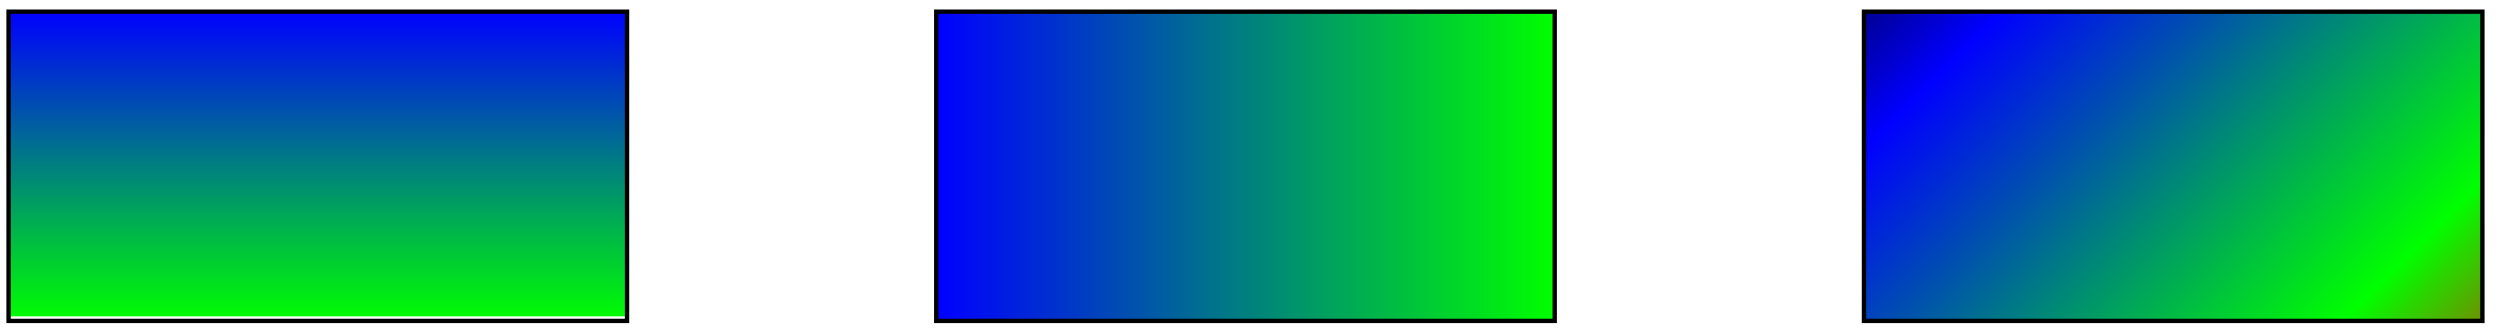 <svg xmlns="http://www.w3.org/2000/svg" width="229.173" height="30.745"><defs><clipPath id="a"><path d="M.785 1.07H57.48V29H.785Zm0 0"/></clipPath><clipPath id="c"><path d="M85.824 1.07h56.696v28.348H85.824Zm0 0"/></clipPath><clipPath id="e"><path d="M170.867 1.07h56.692v28.348h-56.692Zm0 0"/></clipPath><clipPath id="f"><path d="m199.215 75.027 59.781-59.78-59.781-59.786-59.785 59.785Zm0 0"/></clipPath><linearGradient id="b" x1="0" x2="0" y1="25.003" y2="74.997" gradientTransform="matrix(1.134 0 0 -.567 -27.568 43.595)" gradientUnits="userSpaceOnUse"><stop offset="0" stop-color="#0F0"/><stop offset=".004" stop-color="#00FE01"/><stop offset=".008" stop-color="#00FD02"/><stop offset=".012" stop-color="#00FC03"/><stop offset=".016" stop-color="#00FB04"/><stop offset=".02" stop-color="#00FA05"/><stop offset=".023" stop-color="#00F906"/><stop offset=".027" stop-color="#00F807"/><stop offset=".031" stop-color="#00F708"/><stop offset=".035" stop-color="#00F609"/><stop offset=".039" stop-color="#00F50A"/><stop offset=".043" stop-color="#00F40B"/><stop offset=".047" stop-color="#00F30C"/><stop offset=".051" stop-color="#00F20D"/><stop offset=".055" stop-color="#00F10E"/><stop offset=".059" stop-color="#00F00F"/><stop offset=".063" stop-color="#00EF10"/><stop offset=".066" stop-color="#0E1"/><stop offset=".07" stop-color="#00ED12"/><stop offset=".074" stop-color="#00EC13"/><stop offset=".078" stop-color="#00EB14"/><stop offset=".082" stop-color="#00EA15"/><stop offset=".086" stop-color="#00E916"/><stop offset=".09" stop-color="#00E817"/><stop offset=".094" stop-color="#00E718"/><stop offset=".098" stop-color="#00E619"/><stop offset=".102" stop-color="#00E51A"/><stop offset=".105" stop-color="#00E41B"/><stop offset=".109" stop-color="#00E31C"/><stop offset=".113" stop-color="#00E21D"/><stop offset=".117" stop-color="#00E11E"/><stop offset=".121" stop-color="#00E01F"/><stop offset=".125" stop-color="#00DF20"/><stop offset=".129" stop-color="#00DE21"/><stop offset=".133" stop-color="#0D2"/><stop offset=".137" stop-color="#00DC23"/><stop offset=".141" stop-color="#00DB24"/><stop offset=".145" stop-color="#00DA25"/><stop offset=".148" stop-color="#00D926"/><stop offset=".152" stop-color="#00D827"/><stop offset=".156" stop-color="#00D728"/><stop offset=".16" stop-color="#00D629"/><stop offset=".164" stop-color="#00D52A"/><stop offset=".168" stop-color="#00D42B"/><stop offset=".172" stop-color="#00D32C"/><stop offset=".176" stop-color="#00D22D"/><stop offset=".18" stop-color="#00D12E"/><stop offset=".184" stop-color="#00D02F"/><stop offset=".188" stop-color="#00CF30"/><stop offset=".191" stop-color="#00CE31"/><stop offset=".195" stop-color="#00CD32"/><stop offset=".199" stop-color="#0C3"/><stop offset=".203" stop-color="#00CB34"/><stop offset=".207" stop-color="#00CA35"/><stop offset=".211" stop-color="#00C936"/><stop offset=".215" stop-color="#00C837"/><stop offset=".219" stop-color="#00C738"/><stop offset=".223" stop-color="#00C639"/><stop offset=".227" stop-color="#00C53A"/><stop offset=".23" stop-color="#00C43B"/><stop offset=".234" stop-color="#00C33C"/><stop offset=".238" stop-color="#00C23D"/><stop offset=".242" stop-color="#00C13E"/><stop offset=".246" stop-color="#00C03F"/><stop offset=".25" stop-color="#00BF40"/><stop offset=".254" stop-color="#00BE41"/><stop offset=".258" stop-color="#00BD42"/><stop offset=".262" stop-color="#00BC43"/><stop offset=".266" stop-color="#0B4"/><stop offset=".27" stop-color="#00BA45"/><stop offset=".273" stop-color="#00B946"/><stop offset=".277" stop-color="#00B847"/><stop offset=".281" stop-color="#00B748"/><stop offset=".285" stop-color="#00B649"/><stop offset=".289" stop-color="#00B54A"/><stop offset=".293" stop-color="#00B44B"/><stop offset=".297" stop-color="#00B34C"/><stop offset=".301" stop-color="#00B24D"/><stop offset=".305" stop-color="#00B14E"/><stop offset=".309" stop-color="#00B04F"/><stop offset=".313" stop-color="#00AF50"/><stop offset=".316" stop-color="#00AE51"/><stop offset=".32" stop-color="#00AD52"/><stop offset=".324" stop-color="#00AC53"/><stop offset=".328" stop-color="#00AB54"/><stop offset=".332" stop-color="#0A5"/><stop offset=".336" stop-color="#00A956"/><stop offset=".34" stop-color="#00A857"/><stop offset=".344" stop-color="#00A758"/><stop offset=".348" stop-color="#00A659"/><stop offset=".352" stop-color="#00A55A"/><stop offset=".355" stop-color="#00A45B"/><stop offset=".359" stop-color="#00A35C"/><stop offset=".363" stop-color="#00A25D"/><stop offset=".367" stop-color="#00A15E"/><stop offset=".371" stop-color="#00A05F"/><stop offset=".375" stop-color="#009F60"/><stop offset=".379" stop-color="#009E61"/><stop offset=".383" stop-color="#009D62"/><stop offset=".387" stop-color="#009C63"/><stop offset=".391" stop-color="#009B64"/><stop offset=".395" stop-color="#009A65"/><stop offset=".398" stop-color="#096"/><stop offset=".402" stop-color="#009867"/><stop offset=".406" stop-color="#009768"/><stop offset=".41" stop-color="#009669"/><stop offset=".414" stop-color="#00956A"/><stop offset=".418" stop-color="#00946B"/><stop offset=".422" stop-color="#00936C"/><stop offset=".426" stop-color="#00926D"/><stop offset=".43" stop-color="#00916E"/><stop offset=".434" stop-color="#00906F"/><stop offset=".438" stop-color="#008F70"/><stop offset=".441" stop-color="#008E71"/><stop offset=".445" stop-color="#008D72"/><stop offset=".449" stop-color="#008C73"/><stop offset=".453" stop-color="#008B74"/><stop offset=".457" stop-color="#008A75"/><stop offset=".461" stop-color="#008976"/><stop offset=".465" stop-color="#087"/><stop offset=".469" stop-color="#008778"/><stop offset=".473" stop-color="#008679"/><stop offset=".477" stop-color="#00857A"/><stop offset=".48" stop-color="#00847B"/><stop offset=".484" stop-color="#00837C"/><stop offset=".488" stop-color="#00827D"/><stop offset=".492" stop-color="#00817E"/><stop offset=".496" stop-color="#00807F"/><stop offset=".5" stop-color="#007F7F"/><stop offset=".504" stop-color="#007F80"/><stop offset=".508" stop-color="#007E81"/><stop offset=".512" stop-color="#007D82"/><stop offset=".516" stop-color="#007C83"/><stop offset=".52" stop-color="#007B84"/><stop offset=".523" stop-color="#007A85"/><stop offset=".527" stop-color="#007986"/><stop offset=".531" stop-color="#007887"/><stop offset=".535" stop-color="#078"/><stop offset=".539" stop-color="#007689"/><stop offset=".543" stop-color="#00758A"/><stop offset=".547" stop-color="#00748B"/><stop offset=".551" stop-color="#00738C"/><stop offset=".555" stop-color="#00728D"/><stop offset=".559" stop-color="#00718E"/><stop offset=".563" stop-color="#00708F"/><stop offset=".566" stop-color="#006F90"/><stop offset=".57" stop-color="#006E91"/><stop offset=".574" stop-color="#006D92"/><stop offset=".578" stop-color="#006C93"/><stop offset=".582" stop-color="#006B94"/><stop offset=".586" stop-color="#006A95"/><stop offset=".59" stop-color="#006996"/><stop offset=".594" stop-color="#006897"/><stop offset=".598" stop-color="#006798"/><stop offset=".602" stop-color="#069"/><stop offset=".605" stop-color="#00659A"/><stop offset=".609" stop-color="#00649B"/><stop offset=".613" stop-color="#00639C"/><stop offset=".617" stop-color="#00629D"/><stop offset=".621" stop-color="#00619E"/><stop offset=".625" stop-color="#00609F"/><stop offset=".629" stop-color="#005FA0"/><stop offset=".633" stop-color="#005EA1"/><stop offset=".637" stop-color="#005DA2"/><stop offset=".641" stop-color="#005CA3"/><stop offset=".645" stop-color="#005BA4"/><stop offset=".648" stop-color="#005AA5"/><stop offset=".652" stop-color="#0059A6"/><stop offset=".656" stop-color="#0058A7"/><stop offset=".66" stop-color="#0057A8"/><stop offset=".664" stop-color="#0056A9"/><stop offset=".668" stop-color="#05A"/><stop offset=".672" stop-color="#0054AB"/><stop offset=".676" stop-color="#0053AC"/><stop offset=".68" stop-color="#0052AD"/><stop offset=".684" stop-color="#0051AE"/><stop offset=".688" stop-color="#0050AF"/><stop offset=".691" stop-color="#004FB0"/><stop offset=".695" stop-color="#004EB1"/><stop offset=".699" stop-color="#004DB2"/><stop offset=".703" stop-color="#004CB3"/><stop offset=".707" stop-color="#004BB4"/><stop offset=".711" stop-color="#004AB5"/><stop offset=".715" stop-color="#0049B6"/><stop offset=".719" stop-color="#0048B7"/><stop offset=".723" stop-color="#0047B8"/><stop offset=".727" stop-color="#0046B9"/><stop offset=".73" stop-color="#0045BA"/><stop offset=".734" stop-color="#04B"/><stop offset=".738" stop-color="#0043BC"/><stop offset=".742" stop-color="#0042BD"/><stop offset=".746" stop-color="#0041BE"/><stop offset=".75" stop-color="#0040BF"/><stop offset=".754" stop-color="#003FC0"/><stop offset=".758" stop-color="#003EC1"/><stop offset=".762" stop-color="#003DC2"/><stop offset=".766" stop-color="#003CC3"/><stop offset=".77" stop-color="#003BC4"/><stop offset=".773" stop-color="#003AC5"/><stop offset=".777" stop-color="#0039C6"/><stop offset=".781" stop-color="#0038C7"/><stop offset=".785" stop-color="#0037C8"/><stop offset=".789" stop-color="#0036C9"/><stop offset=".793" stop-color="#0035CA"/><stop offset=".797" stop-color="#0034CB"/><stop offset=".801" stop-color="#03C"/><stop offset=".805" stop-color="#0032CD"/><stop offset=".809" stop-color="#0031CE"/><stop offset=".813" stop-color="#0030CF"/><stop offset=".816" stop-color="#002FD0"/><stop offset=".82" stop-color="#002ED1"/><stop offset=".824" stop-color="#002DD2"/><stop offset=".828" stop-color="#002CD3"/><stop offset=".832" stop-color="#002BD4"/><stop offset=".836" stop-color="#002AD5"/><stop offset=".84" stop-color="#0029D6"/><stop offset=".844" stop-color="#0028D7"/><stop offset=".848" stop-color="#0027D8"/><stop offset=".852" stop-color="#0026D9"/><stop offset=".855" stop-color="#0025DA"/><stop offset=".859" stop-color="#0024DB"/><stop offset=".863" stop-color="#0023DC"/><stop offset=".867" stop-color="#02D"/><stop offset=".871" stop-color="#0021DE"/><stop offset=".875" stop-color="#0020DF"/><stop offset=".879" stop-color="#001FE0"/><stop offset=".883" stop-color="#001EE1"/><stop offset=".887" stop-color="#001DE2"/><stop offset=".891" stop-color="#001CE3"/><stop offset=".895" stop-color="#001BE4"/><stop offset=".898" stop-color="#001AE5"/><stop offset=".902" stop-color="#0019E6"/><stop offset=".906" stop-color="#0018E7"/><stop offset=".91" stop-color="#0017E8"/><stop offset=".914" stop-color="#0016E9"/><stop offset=".918" stop-color="#0015EA"/><stop offset=".922" stop-color="#0014EB"/><stop offset=".926" stop-color="#0013EC"/><stop offset=".93" stop-color="#0012ED"/><stop offset=".934" stop-color="#01E"/><stop offset=".938" stop-color="#0010EF"/><stop offset=".941" stop-color="#000FF0"/><stop offset=".945" stop-color="#000EF1"/><stop offset=".949" stop-color="#000DF2"/><stop offset=".953" stop-color="#000CF3"/><stop offset=".957" stop-color="#000BF4"/><stop offset=".961" stop-color="#000AF5"/><stop offset=".965" stop-color="#0009F6"/><stop offset=".969" stop-color="#0008F7"/><stop offset=".973" stop-color="#0007F8"/><stop offset=".977" stop-color="#0006F9"/><stop offset=".98" stop-color="#0005FA"/><stop offset=".984" stop-color="#0004FB"/><stop offset=".988" stop-color="#0003FC"/><stop offset=".992" stop-color="#0002FD"/><stop offset=".996" stop-color="#0001FE"/><stop offset="1" stop-color="#00F"/></linearGradient><linearGradient id="d" x1="0" x2="0" y1="25.003" y2="74.997" gradientTransform="matrix(0 -.567 -1.134 0 170.873 43.595)" gradientUnits="userSpaceOnUse"><stop offset="0" stop-color="#0F0"/><stop offset=".004" stop-color="#00FE01"/><stop offset=".008" stop-color="#00FD02"/><stop offset=".012" stop-color="#00FC03"/><stop offset=".016" stop-color="#00FB04"/><stop offset=".02" stop-color="#00FA05"/><stop offset=".023" stop-color="#00F906"/><stop offset=".027" stop-color="#00F807"/><stop offset=".031" stop-color="#00F708"/><stop offset=".035" stop-color="#00F609"/><stop offset=".039" stop-color="#00F50A"/><stop offset=".043" stop-color="#00F40B"/><stop offset=".047" stop-color="#00F30C"/><stop offset=".051" stop-color="#00F20D"/><stop offset=".055" stop-color="#00F10E"/><stop offset=".059" stop-color="#00F00F"/><stop offset=".063" stop-color="#00EF10"/><stop offset=".066" stop-color="#0E1"/><stop offset=".07" stop-color="#00ED12"/><stop offset=".074" stop-color="#00EC13"/><stop offset=".078" stop-color="#00EB14"/><stop offset=".082" stop-color="#00EA15"/><stop offset=".086" stop-color="#00E916"/><stop offset=".09" stop-color="#00E817"/><stop offset=".094" stop-color="#00E718"/><stop offset=".098" stop-color="#00E619"/><stop offset=".102" stop-color="#00E51A"/><stop offset=".105" stop-color="#00E41B"/><stop offset=".109" stop-color="#00E31C"/><stop offset=".113" stop-color="#00E21D"/><stop offset=".117" stop-color="#00E11E"/><stop offset=".121" stop-color="#00E01F"/><stop offset=".125" stop-color="#00DF20"/><stop offset=".129" stop-color="#00DE21"/><stop offset=".133" stop-color="#0D2"/><stop offset=".137" stop-color="#00DC23"/><stop offset=".141" stop-color="#00DB24"/><stop offset=".145" stop-color="#00DA25"/><stop offset=".148" stop-color="#00D926"/><stop offset=".152" stop-color="#00D827"/><stop offset=".156" stop-color="#00D728"/><stop offset=".16" stop-color="#00D629"/><stop offset=".164" stop-color="#00D52A"/><stop offset=".168" stop-color="#00D42B"/><stop offset=".172" stop-color="#00D32C"/><stop offset=".176" stop-color="#00D22D"/><stop offset=".18" stop-color="#00D12E"/><stop offset=".184" stop-color="#00D02F"/><stop offset=".188" stop-color="#00CF30"/><stop offset=".191" stop-color="#00CE31"/><stop offset=".195" stop-color="#00CD32"/><stop offset=".199" stop-color="#0C3"/><stop offset=".203" stop-color="#00CB34"/><stop offset=".207" stop-color="#00CA35"/><stop offset=".211" stop-color="#00C936"/><stop offset=".215" stop-color="#00C837"/><stop offset=".219" stop-color="#00C738"/><stop offset=".223" stop-color="#00C639"/><stop offset=".227" stop-color="#00C53A"/><stop offset=".23" stop-color="#00C43B"/><stop offset=".234" stop-color="#00C33C"/><stop offset=".238" stop-color="#00C23D"/><stop offset=".242" stop-color="#00C13E"/><stop offset=".246" stop-color="#00C03F"/><stop offset=".25" stop-color="#00BF40"/><stop offset=".254" stop-color="#00BE41"/><stop offset=".258" stop-color="#00BD42"/><stop offset=".262" stop-color="#00BC43"/><stop offset=".266" stop-color="#0B4"/><stop offset=".27" stop-color="#00BA45"/><stop offset=".273" stop-color="#00B946"/><stop offset=".277" stop-color="#00B847"/><stop offset=".281" stop-color="#00B748"/><stop offset=".285" stop-color="#00B649"/><stop offset=".289" stop-color="#00B54A"/><stop offset=".293" stop-color="#00B44B"/><stop offset=".297" stop-color="#00B34C"/><stop offset=".301" stop-color="#00B24D"/><stop offset=".305" stop-color="#00B14E"/><stop offset=".309" stop-color="#00B04F"/><stop offset=".313" stop-color="#00AF50"/><stop offset=".316" stop-color="#00AE51"/><stop offset=".32" stop-color="#00AD52"/><stop offset=".324" stop-color="#00AC53"/><stop offset=".328" stop-color="#00AB54"/><stop offset=".332" stop-color="#0A5"/><stop offset=".336" stop-color="#00A956"/><stop offset=".34" stop-color="#00A857"/><stop offset=".344" stop-color="#00A758"/><stop offset=".348" stop-color="#00A659"/><stop offset=".352" stop-color="#00A55A"/><stop offset=".355" stop-color="#00A45B"/><stop offset=".359" stop-color="#00A35C"/><stop offset=".363" stop-color="#00A25D"/><stop offset=".367" stop-color="#00A15E"/><stop offset=".371" stop-color="#00A05F"/><stop offset=".375" stop-color="#009F60"/><stop offset=".379" stop-color="#009E61"/><stop offset=".383" stop-color="#009D62"/><stop offset=".387" stop-color="#009C63"/><stop offset=".391" stop-color="#009B64"/><stop offset=".395" stop-color="#009A65"/><stop offset=".398" stop-color="#096"/><stop offset=".402" stop-color="#009867"/><stop offset=".406" stop-color="#009768"/><stop offset=".41" stop-color="#009669"/><stop offset=".414" stop-color="#00956A"/><stop offset=".418" stop-color="#00946B"/><stop offset=".422" stop-color="#00936C"/><stop offset=".426" stop-color="#00926D"/><stop offset=".43" stop-color="#00916E"/><stop offset=".434" stop-color="#00906F"/><stop offset=".438" stop-color="#008F70"/><stop offset=".441" stop-color="#008E71"/><stop offset=".445" stop-color="#008D72"/><stop offset=".449" stop-color="#008C73"/><stop offset=".453" stop-color="#008B74"/><stop offset=".457" stop-color="#008A75"/><stop offset=".461" stop-color="#008976"/><stop offset=".465" stop-color="#087"/><stop offset=".469" stop-color="#008778"/><stop offset=".473" stop-color="#008679"/><stop offset=".477" stop-color="#00857A"/><stop offset=".48" stop-color="#00847B"/><stop offset=".484" stop-color="#00837C"/><stop offset=".488" stop-color="#00827D"/><stop offset=".492" stop-color="#00817E"/><stop offset=".496" stop-color="#00807F"/><stop offset=".5" stop-color="#007F7F"/><stop offset=".504" stop-color="#007F80"/><stop offset=".508" stop-color="#007E81"/><stop offset=".512" stop-color="#007D82"/><stop offset=".516" stop-color="#007C83"/><stop offset=".52" stop-color="#007B84"/><stop offset=".523" stop-color="#007A85"/><stop offset=".527" stop-color="#007986"/><stop offset=".531" stop-color="#007887"/><stop offset=".535" stop-color="#078"/><stop offset=".539" stop-color="#007689"/><stop offset=".543" stop-color="#00758A"/><stop offset=".547" stop-color="#00748B"/><stop offset=".551" stop-color="#00738C"/><stop offset=".555" stop-color="#00728D"/><stop offset=".559" stop-color="#00718E"/><stop offset=".563" stop-color="#00708F"/><stop offset=".566" stop-color="#006F90"/><stop offset=".57" stop-color="#006E91"/><stop offset=".574" stop-color="#006D92"/><stop offset=".578" stop-color="#006C93"/><stop offset=".582" stop-color="#006B94"/><stop offset=".586" stop-color="#006A95"/><stop offset=".59" stop-color="#006996"/><stop offset=".594" stop-color="#006897"/><stop offset=".598" stop-color="#006798"/><stop offset=".602" stop-color="#069"/><stop offset=".605" stop-color="#00659A"/><stop offset=".609" stop-color="#00649B"/><stop offset=".613" stop-color="#00639C"/><stop offset=".617" stop-color="#00629D"/><stop offset=".621" stop-color="#00619E"/><stop offset=".625" stop-color="#00609F"/><stop offset=".629" stop-color="#005FA0"/><stop offset=".633" stop-color="#005EA1"/><stop offset=".637" stop-color="#005DA2"/><stop offset=".641" stop-color="#005CA3"/><stop offset=".645" stop-color="#005BA4"/><stop offset=".648" stop-color="#005AA5"/><stop offset=".652" stop-color="#0059A6"/><stop offset=".656" stop-color="#0058A7"/><stop offset=".66" stop-color="#0057A8"/><stop offset=".664" stop-color="#0056A9"/><stop offset=".668" stop-color="#05A"/><stop offset=".672" stop-color="#0054AB"/><stop offset=".676" stop-color="#0053AC"/><stop offset=".68" stop-color="#0052AD"/><stop offset=".684" stop-color="#0051AE"/><stop offset=".688" stop-color="#0050AF"/><stop offset=".691" stop-color="#004FB0"/><stop offset=".695" stop-color="#004EB1"/><stop offset=".699" stop-color="#004DB2"/><stop offset=".703" stop-color="#004CB3"/><stop offset=".707" stop-color="#004BB4"/><stop offset=".711" stop-color="#004AB5"/><stop offset=".715" stop-color="#0049B6"/><stop offset=".719" stop-color="#0048B7"/><stop offset=".723" stop-color="#0047B8"/><stop offset=".727" stop-color="#0046B9"/><stop offset=".73" stop-color="#0045BA"/><stop offset=".734" stop-color="#04B"/><stop offset=".738" stop-color="#0043BC"/><stop offset=".742" stop-color="#0042BD"/><stop offset=".746" stop-color="#0041BE"/><stop offset=".75" stop-color="#0040BF"/><stop offset=".754" stop-color="#003FC0"/><stop offset=".758" stop-color="#003EC1"/><stop offset=".762" stop-color="#003DC2"/><stop offset=".766" stop-color="#003CC3"/><stop offset=".77" stop-color="#003BC4"/><stop offset=".773" stop-color="#003AC5"/><stop offset=".777" stop-color="#0039C6"/><stop offset=".781" stop-color="#0038C7"/><stop offset=".785" stop-color="#0037C8"/><stop offset=".789" stop-color="#0036C9"/><stop offset=".793" stop-color="#0035CA"/><stop offset=".797" stop-color="#0034CB"/><stop offset=".801" stop-color="#03C"/><stop offset=".805" stop-color="#0032CD"/><stop offset=".809" stop-color="#0031CE"/><stop offset=".813" stop-color="#0030CF"/><stop offset=".816" stop-color="#002FD0"/><stop offset=".82" stop-color="#002ED1"/><stop offset=".824" stop-color="#002DD2"/><stop offset=".828" stop-color="#002CD3"/><stop offset=".832" stop-color="#002BD4"/><stop offset=".836" stop-color="#002AD5"/><stop offset=".84" stop-color="#0029D6"/><stop offset=".844" stop-color="#0028D7"/><stop offset=".848" stop-color="#0027D8"/><stop offset=".852" stop-color="#0026D9"/><stop offset=".855" stop-color="#0025DA"/><stop offset=".859" stop-color="#0024DB"/><stop offset=".863" stop-color="#0023DC"/><stop offset=".867" stop-color="#02D"/><stop offset=".871" stop-color="#0021DE"/><stop offset=".875" stop-color="#0020DF"/><stop offset=".879" stop-color="#001FE0"/><stop offset=".883" stop-color="#001EE1"/><stop offset=".887" stop-color="#001DE2"/><stop offset=".891" stop-color="#001CE3"/><stop offset=".895" stop-color="#001BE4"/><stop offset=".898" stop-color="#001AE5"/><stop offset=".902" stop-color="#0019E6"/><stop offset=".906" stop-color="#0018E7"/><stop offset=".91" stop-color="#0017E8"/><stop offset=".914" stop-color="#0016E9"/><stop offset=".918" stop-color="#0015EA"/><stop offset=".922" stop-color="#0014EB"/><stop offset=".926" stop-color="#0013EC"/><stop offset=".93" stop-color="#0012ED"/><stop offset=".934" stop-color="#01E"/><stop offset=".938" stop-color="#0010EF"/><stop offset=".941" stop-color="#000FF0"/><stop offset=".945" stop-color="#000EF1"/><stop offset=".949" stop-color="#000DF2"/><stop offset=".953" stop-color="#000CF3"/><stop offset=".957" stop-color="#000BF4"/><stop offset=".961" stop-color="#000AF5"/><stop offset=".965" stop-color="#0009F6"/><stop offset=".969" stop-color="#0008F7"/><stop offset=".973" stop-color="#0007F8"/><stop offset=".977" stop-color="#0006F9"/><stop offset=".98" stop-color="#0005FA"/><stop offset=".984" stop-color="#0004FB"/><stop offset=".988" stop-color="#0003FC"/><stop offset=".992" stop-color="#0002FD"/><stop offset=".996" stop-color="#0001FE"/><stop offset="1" stop-color="#00F"/></linearGradient><linearGradient id="g" x1="0" x2="0" y1="14.438" y2="85.562" gradientTransform="scale(.845 -.845)rotate(45 224.936 240.058)" gradientUnits="userSpaceOnUse"><stop offset="0" stop-color="#6C9300"/><stop offset=".004" stop-color="#699600"/><stop offset=".008" stop-color="#690"/><stop offset=".012" stop-color="#639C00"/><stop offset=".016" stop-color="#609F00"/><stop offset=".02" stop-color="#5EA100"/><stop offset=".023" stop-color="#5BA400"/><stop offset=".027" stop-color="#58A700"/><stop offset=".031" stop-color="#5A0"/><stop offset=".035" stop-color="#52AD00"/><stop offset=".039" stop-color="#4FB000"/><stop offset=".043" stop-color="#4DB200"/><stop offset=".047" stop-color="#4AB500"/><stop offset=".051" stop-color="#47B800"/><stop offset=".055" stop-color="#4B0"/><stop offset=".059" stop-color="#41BE00"/><stop offset=".063" stop-color="#3EC100"/><stop offset=".066" stop-color="#3CC300"/><stop offset=".07" stop-color="#39C600"/><stop offset=".074" stop-color="#36C900"/><stop offset=".078" stop-color="#3C0"/><stop offset=".082" stop-color="#30CF00"/><stop offset=".086" stop-color="#2DD200"/><stop offset=".09" stop-color="#2BD400"/><stop offset=".094" stop-color="#28D700"/><stop offset=".098" stop-color="#25DA00"/><stop offset=".102" stop-color="#2D0"/><stop offset=".105" stop-color="#1FE000"/><stop offset=".109" stop-color="#1CE300"/><stop offset=".113" stop-color="#1AE500"/><stop offset=".117" stop-color="#17E800"/><stop offset=".121" stop-color="#14EB00"/><stop offset=".125" stop-color="#1E0"/><stop offset=".129" stop-color="#0EF100"/><stop offset=".133" stop-color="#0BF400"/><stop offset=".137" stop-color="#09F600"/><stop offset=".141" stop-color="#06F900"/><stop offset=".145" stop-color="#03FC00"/><stop offset=".148" stop-color="#0F0"/><stop offset=".152" stop-color="#00FE01"/><stop offset=".156" stop-color="#00FC03"/><stop offset=".16" stop-color="#00FB04"/><stop offset=".164" stop-color="#00F906"/><stop offset=".168" stop-color="#00F807"/><stop offset=".172" stop-color="#00F708"/><stop offset=".176" stop-color="#00F50A"/><stop offset=".18" stop-color="#00F40B"/><stop offset=".184" stop-color="#00F20D"/><stop offset=".188" stop-color="#00F10E"/><stop offset=".191" stop-color="#00EF10"/><stop offset=".195" stop-color="#0E1"/><stop offset=".199" stop-color="#00ED12"/><stop offset=".203" stop-color="#00EB14"/><stop offset=".207" stop-color="#00EA15"/><stop offset=".211" stop-color="#00E817"/><stop offset=".215" stop-color="#00E718"/><stop offset=".219" stop-color="#00E619"/><stop offset=".223" stop-color="#00E41B"/><stop offset=".227" stop-color="#00E31C"/><stop offset=".23" stop-color="#00E11E"/><stop offset=".234" stop-color="#00E01F"/><stop offset=".238" stop-color="#00DE21"/><stop offset=".242" stop-color="#0D2"/><stop offset=".246" stop-color="#00DC23"/><stop offset=".25" stop-color="#00DA25"/><stop offset=".254" stop-color="#00D926"/><stop offset=".258" stop-color="#00D728"/><stop offset=".262" stop-color="#00D629"/><stop offset=".266" stop-color="#00D52A"/><stop offset=".27" stop-color="#00D32C"/><stop offset=".273" stop-color="#00D22D"/><stop offset=".277" stop-color="#00D02F"/><stop offset=".281" stop-color="#00CF30"/><stop offset=".285" stop-color="#00CD32"/><stop offset=".289" stop-color="#0C3"/><stop offset=".293" stop-color="#00CB34"/><stop offset=".297" stop-color="#00C936"/><stop offset=".301" stop-color="#00C837"/><stop offset=".305" stop-color="#00C639"/><stop offset=".309" stop-color="#00C53A"/><stop offset=".313" stop-color="#00C43B"/><stop offset=".316" stop-color="#00C23D"/><stop offset=".32" stop-color="#00C13E"/><stop offset=".324" stop-color="#00BF40"/><stop offset=".328" stop-color="#00BE41"/><stop offset=".332" stop-color="#00BC43"/><stop offset=".336" stop-color="#0B4"/><stop offset=".34" stop-color="#00BA45"/><stop offset=".344" stop-color="#00B847"/><stop offset=".348" stop-color="#00B748"/><stop offset=".352" stop-color="#00B54A"/><stop offset=".355" stop-color="#00B44B"/><stop offset=".359" stop-color="#00B34C"/><stop offset=".363" stop-color="#00B14E"/><stop offset=".367" stop-color="#00B04F"/><stop offset=".371" stop-color="#00AE51"/><stop offset=".375" stop-color="#00AD52"/><stop offset=".379" stop-color="#00AB54"/><stop offset=".383" stop-color="#0A5"/><stop offset=".387" stop-color="#00A956"/><stop offset=".391" stop-color="#00A758"/><stop offset=".395" stop-color="#00A659"/><stop offset=".398" stop-color="#00A45B"/><stop offset=".402" stop-color="#00A35C"/><stop offset=".406" stop-color="#00A25D"/><stop offset=".41" stop-color="#00A05F"/><stop offset=".414" stop-color="#009F60"/><stop offset=".418" stop-color="#009D62"/><stop offset=".422" stop-color="#009C63"/><stop offset=".426" stop-color="#009A65"/><stop offset=".43" stop-color="#096"/><stop offset=".434" stop-color="#009867"/><stop offset=".438" stop-color="#009669"/><stop offset=".441" stop-color="#00956A"/><stop offset=".445" stop-color="#00936C"/><stop offset=".449" stop-color="#00926D"/><stop offset=".453" stop-color="#00916E"/><stop offset=".457" stop-color="#008F70"/><stop offset=".461" stop-color="#008E71"/><stop offset=".465" stop-color="#008C73"/><stop offset=".469" stop-color="#008B74"/><stop offset=".473" stop-color="#008976"/><stop offset=".477" stop-color="#087"/><stop offset=".48" stop-color="#008778"/><stop offset=".484" stop-color="#00857A"/><stop offset=".488" stop-color="#00847B"/><stop offset=".492" stop-color="#00827D"/><stop offset=".496" stop-color="#00817E"/><stop offset=".5" stop-color="#007F7F"/><stop offset=".504" stop-color="#007E81"/><stop offset=".508" stop-color="#007D82"/><stop offset=".512" stop-color="#007B84"/><stop offset=".516" stop-color="#007A85"/><stop offset=".52" stop-color="#007887"/><stop offset=".523" stop-color="#078"/><stop offset=".527" stop-color="#007689"/><stop offset=".531" stop-color="#00748B"/><stop offset=".535" stop-color="#00738C"/><stop offset=".539" stop-color="#00718E"/><stop offset=".543" stop-color="#00708F"/><stop offset=".547" stop-color="#006E90"/><stop offset=".551" stop-color="#006D92"/><stop offset=".555" stop-color="#006C93"/><stop offset=".559" stop-color="#006A95"/><stop offset=".563" stop-color="#006996"/><stop offset=".566" stop-color="#006798"/><stop offset=".57" stop-color="#069"/><stop offset=".574" stop-color="#00659A"/><stop offset=".578" stop-color="#00639C"/><stop offset=".582" stop-color="#00629D"/><stop offset=".586" stop-color="#00609F"/><stop offset=".59" stop-color="#005FA0"/><stop offset=".594" stop-color="#005DA1"/><stop offset=".598" stop-color="#005CA3"/><stop offset=".602" stop-color="#005BA4"/><stop offset=".605" stop-color="#0059A6"/><stop offset=".609" stop-color="#0058A7"/><stop offset=".613" stop-color="#0056A9"/><stop offset=".617" stop-color="#05A"/><stop offset=".621" stop-color="#0054AB"/><stop offset=".625" stop-color="#0052AD"/><stop offset=".629" stop-color="#0051AE"/><stop offset=".633" stop-color="#004FB0"/><stop offset=".637" stop-color="#004EB1"/><stop offset=".641" stop-color="#004CB3"/><stop offset=".645" stop-color="#004BB4"/><stop offset=".648" stop-color="#004AB5"/><stop offset=".652" stop-color="#0048B7"/><stop offset=".656" stop-color="#0047B8"/><stop offset=".66" stop-color="#0045BA"/><stop offset=".664" stop-color="#04B"/><stop offset=".668" stop-color="#0043BC"/><stop offset=".672" stop-color="#0041BE"/><stop offset=".676" stop-color="#0040BF"/><stop offset=".68" stop-color="#003EC1"/><stop offset=".684" stop-color="#003DC2"/><stop offset=".688" stop-color="#003BC4"/><stop offset=".691" stop-color="#003AC5"/><stop offset=".695" stop-color="#0039C6"/><stop offset=".699" stop-color="#0037C8"/><stop offset=".703" stop-color="#0036C9"/><stop offset=".707" stop-color="#0034CB"/><stop offset=".711" stop-color="#03C"/><stop offset=".715" stop-color="#0032CD"/><stop offset=".719" stop-color="#0030CF"/><stop offset=".723" stop-color="#002FD0"/><stop offset=".727" stop-color="#002DD2"/><stop offset=".73" stop-color="#002CD3"/><stop offset=".734" stop-color="#002AD5"/><stop offset=".738" stop-color="#0029D6"/><stop offset=".742" stop-color="#0028D7"/><stop offset=".746" stop-color="#0026D9"/><stop offset=".75" stop-color="#0025DA"/><stop offset=".754" stop-color="#0023DC"/><stop offset=".758" stop-color="#02D"/><stop offset=".762" stop-color="#0021DE"/><stop offset=".766" stop-color="#001FE0"/><stop offset=".77" stop-color="#001EE1"/><stop offset=".773" stop-color="#001CE3"/><stop offset=".777" stop-color="#001BE4"/><stop offset=".781" stop-color="#0019E6"/><stop offset=".785" stop-color="#0018E7"/><stop offset=".789" stop-color="#0017E8"/><stop offset=".793" stop-color="#0015EA"/><stop offset=".797" stop-color="#0014EB"/><stop offset=".801" stop-color="#0012ED"/><stop offset=".805" stop-color="#01E"/><stop offset=".809" stop-color="#0010EF"/><stop offset=".813" stop-color="#000EF1"/><stop offset=".816" stop-color="#000DF2"/><stop offset=".82" stop-color="#000BF4"/><stop offset=".824" stop-color="#000AF5"/><stop offset=".828" stop-color="#0008F7"/><stop offset=".832" stop-color="#0007F8"/><stop offset=".836" stop-color="#0006F9"/><stop offset=".84" stop-color="#0004FB"/><stop offset=".844" stop-color="#0003FC"/><stop offset=".848" stop-color="#0001FE"/><stop offset=".852" stop-color="#00F"/><stop offset=".855" stop-color="#0000FC"/><stop offset=".859" stop-color="#0000F9"/><stop offset=".863" stop-color="#0000F6"/><stop offset=".867" stop-color="#0000F4"/><stop offset=".871" stop-color="#0000F1"/><stop offset=".875" stop-color="#00E"/><stop offset=".879" stop-color="#0000EB"/><stop offset=".883" stop-color="#0000E8"/><stop offset=".887" stop-color="#0000E5"/><stop offset=".891" stop-color="#0000E3"/><stop offset=".895" stop-color="#0000E0"/><stop offset=".898" stop-color="#00D"/><stop offset=".902" stop-color="#0000DA"/><stop offset=".906" stop-color="#0000D7"/><stop offset=".91" stop-color="#0000D4"/><stop offset=".914" stop-color="#0000D2"/><stop offset=".918" stop-color="#0000CF"/><stop offset=".922" stop-color="#00C"/><stop offset=".926" stop-color="#0000C9"/><stop offset=".93" stop-color="#0000C6"/><stop offset=".934" stop-color="#0000C3"/><stop offset=".938" stop-color="#0000C1"/><stop offset=".941" stop-color="#0000BE"/><stop offset=".945" stop-color="#00B"/><stop offset=".949" stop-color="#0000B8"/><stop offset=".953" stop-color="#0000B5"/><stop offset=".957" stop-color="#0000B2"/><stop offset=".961" stop-color="#0000B0"/><stop offset=".965" stop-color="#0000AD"/><stop offset=".969" stop-color="#00A"/><stop offset=".973" stop-color="#0000A7"/><stop offset=".977" stop-color="#0000A4"/><stop offset=".98" stop-color="#0000A1"/><stop offset=".984" stop-color="#00009F"/><stop offset=".988" stop-color="#00009C"/><stop offset=".992" stop-color="#009"/><stop offset=".996" stop-color="#000096"/><stop offset="1" stop-color="#000093"/></linearGradient></defs><g clip-path="url(#a)"><path fill="url(#b)" d="M.785 29.418V1.07H57.48v28.348Zm0 0"/></g><path fill="none" stroke="#000" stroke-miterlimit="10" stroke-width=".399" d="M.785 29.418H57.48V1.07H.785Zm0 0"/><g clip-path="url(#c)"><path fill="url(#d)" d="M142.52 29.418H85.824V1.07h56.696Zm0 0"/></g><path fill="none" stroke="#000" stroke-miterlimit="10" stroke-width=".399" d="M85.824 29.418h56.696V1.07H85.824Zm0 0"/><g clip-path="url(#e)"><g clip-path="url(#f)"><path fill="url(#g)" d="m199.215 57.766-42.524-42.52 42.524-42.52 42.52 42.52Zm0 0"/></g></g><path fill="none" stroke="#000" stroke-miterlimit="10" stroke-width=".399" d="M170.867 29.418h56.692V1.07h-56.692Zm0 0"/></svg>